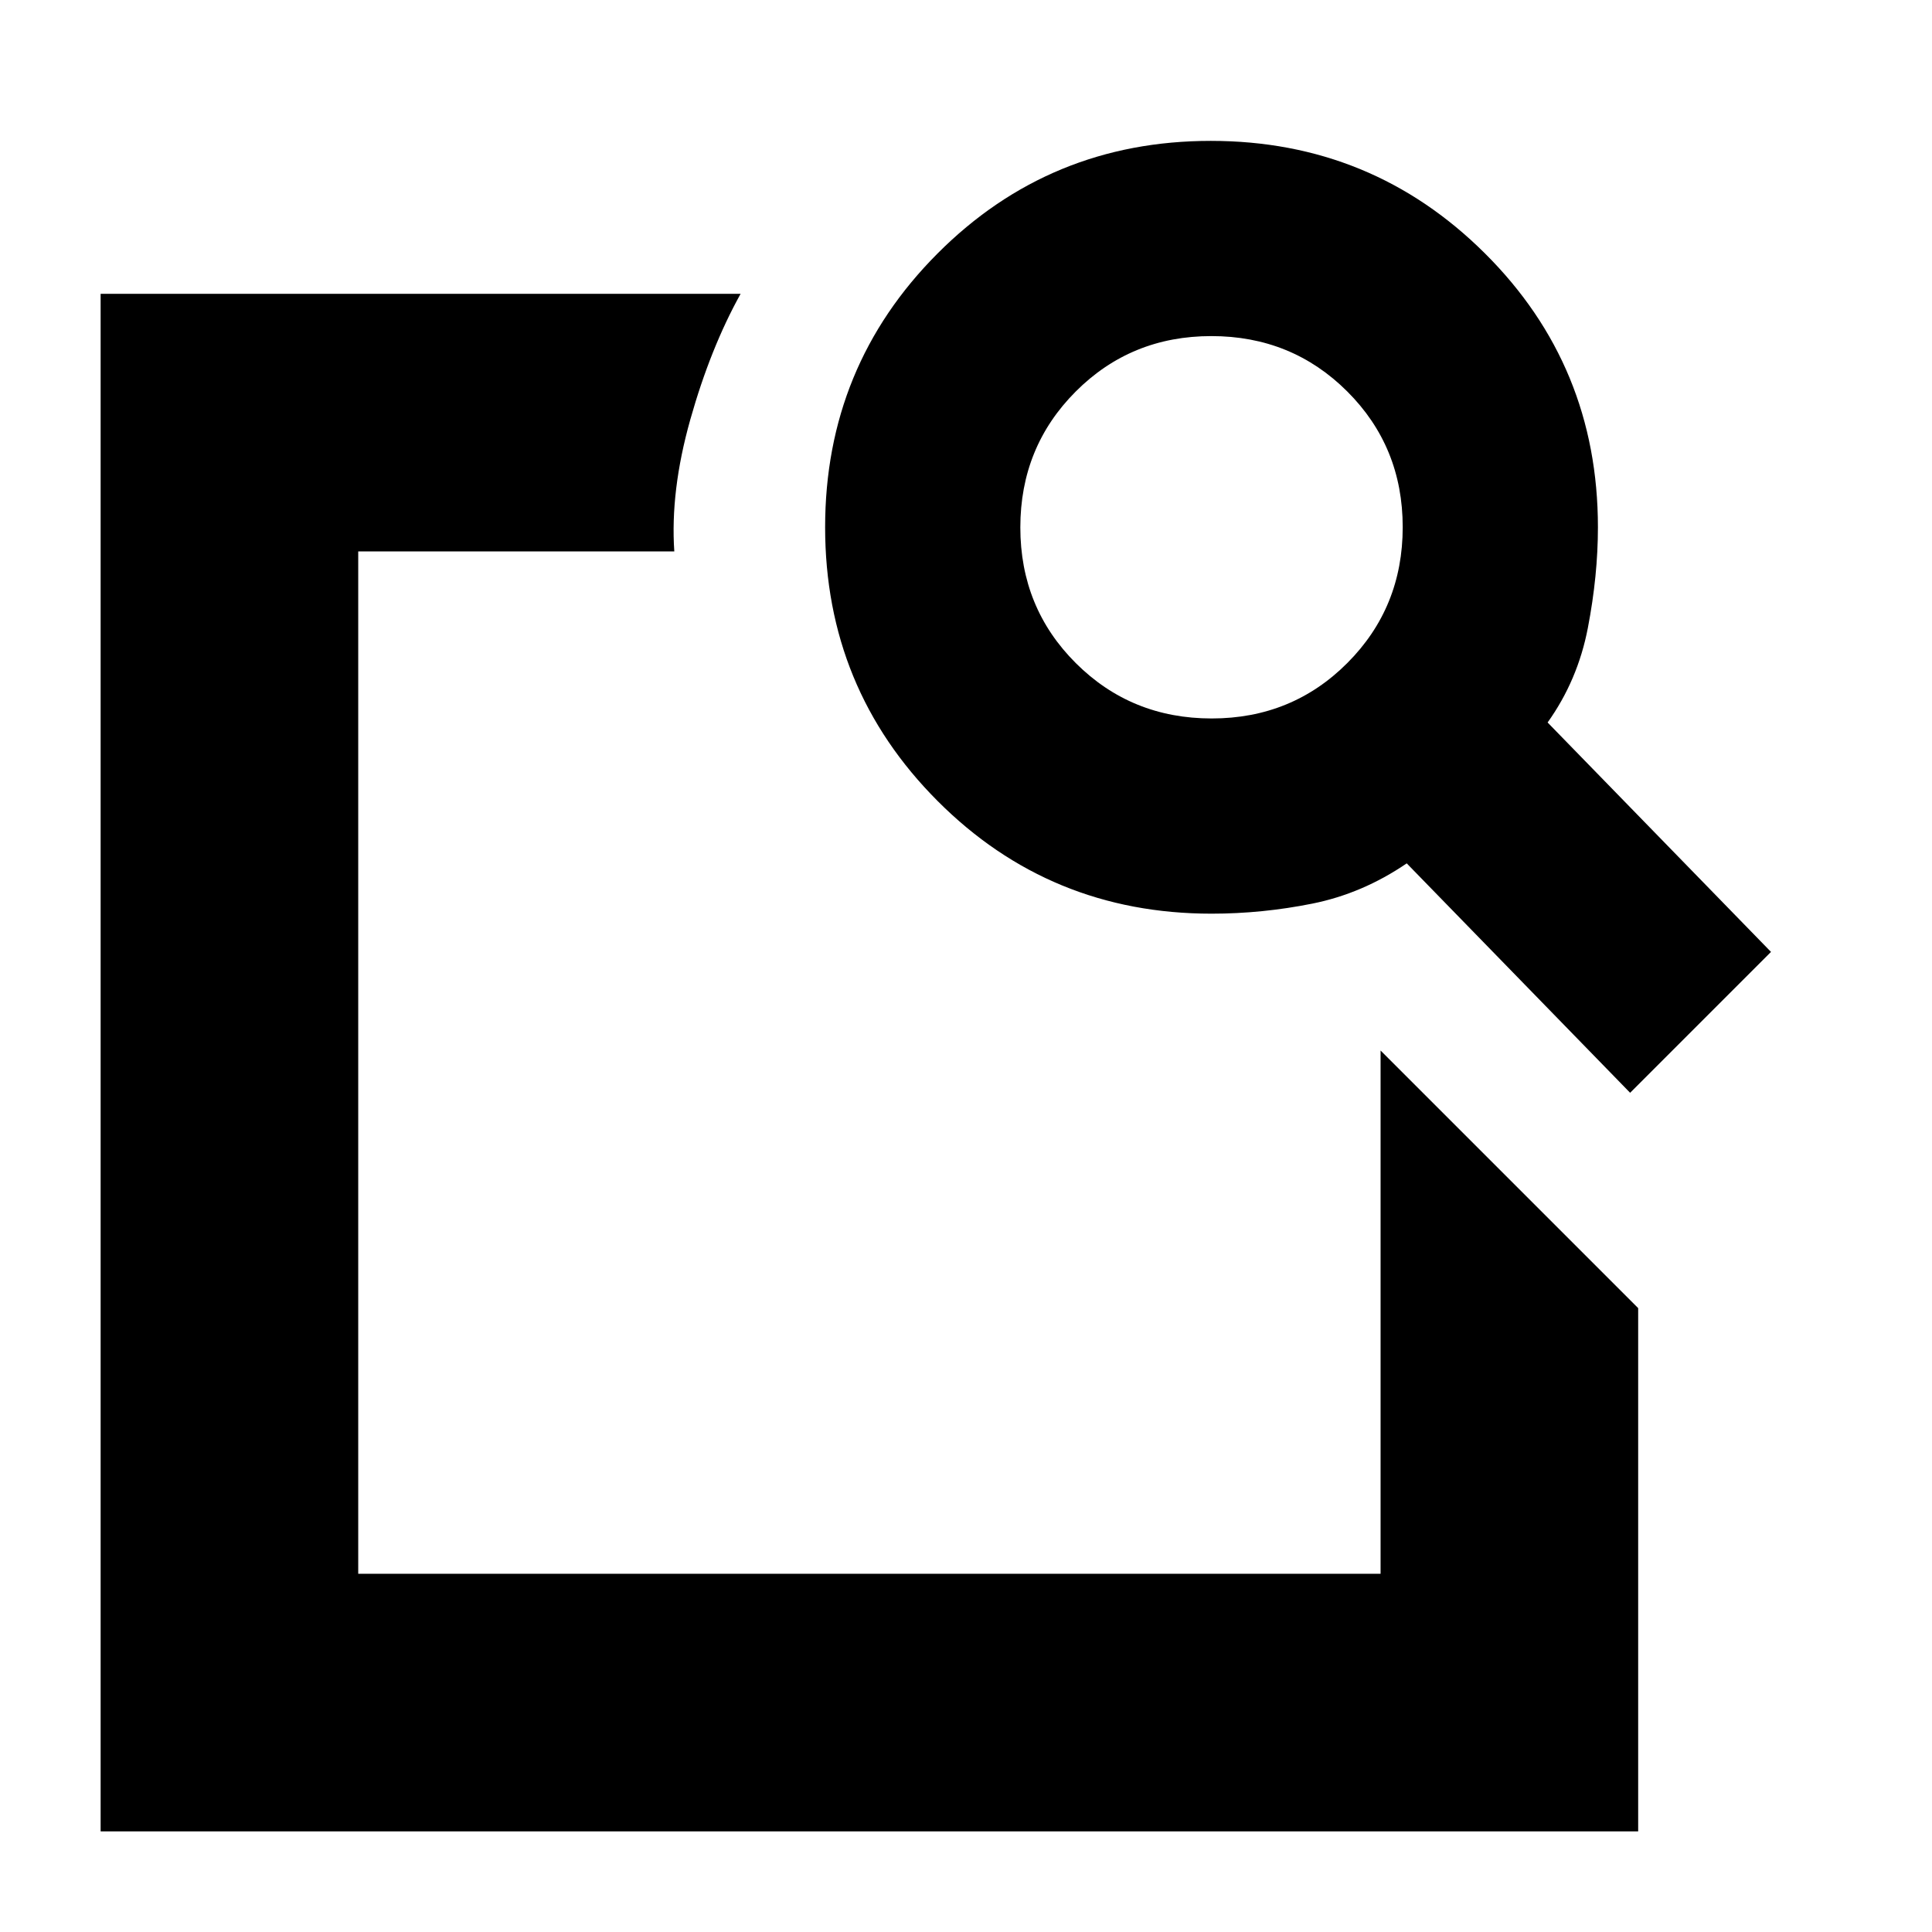<svg xmlns="http://www.w3.org/2000/svg" height="20" viewBox="0 -960 960 960" width="20"><path d="m686-438 128 128v260H50v-764h318q-15 27-25 62.5t-7.94 65.5H178v508h508v-260Zm83-163 111 114-70 70-111-114q-22 15-46.9 20t-50.1 5q-80.25 0-136.12-56Q410-618 410-698t55.82-136q55.83-56 135.83-56 80 0 136.17 55.87Q794-778.25 794-698q0 24-5 50t-20 47Zm-166.93-2q39.93 0 67.43-27.57 27.5-27.57 27.5-67.5t-27.57-67.43q-27.57-27.5-67.5-27.5t-67.43 27.57q-27.5 27.57-27.5 67.5t27.57 67.43q27.57 27.5 67.5 27.5ZM178-438.4V-178v-508 252-12 7.6Z"/></svg>